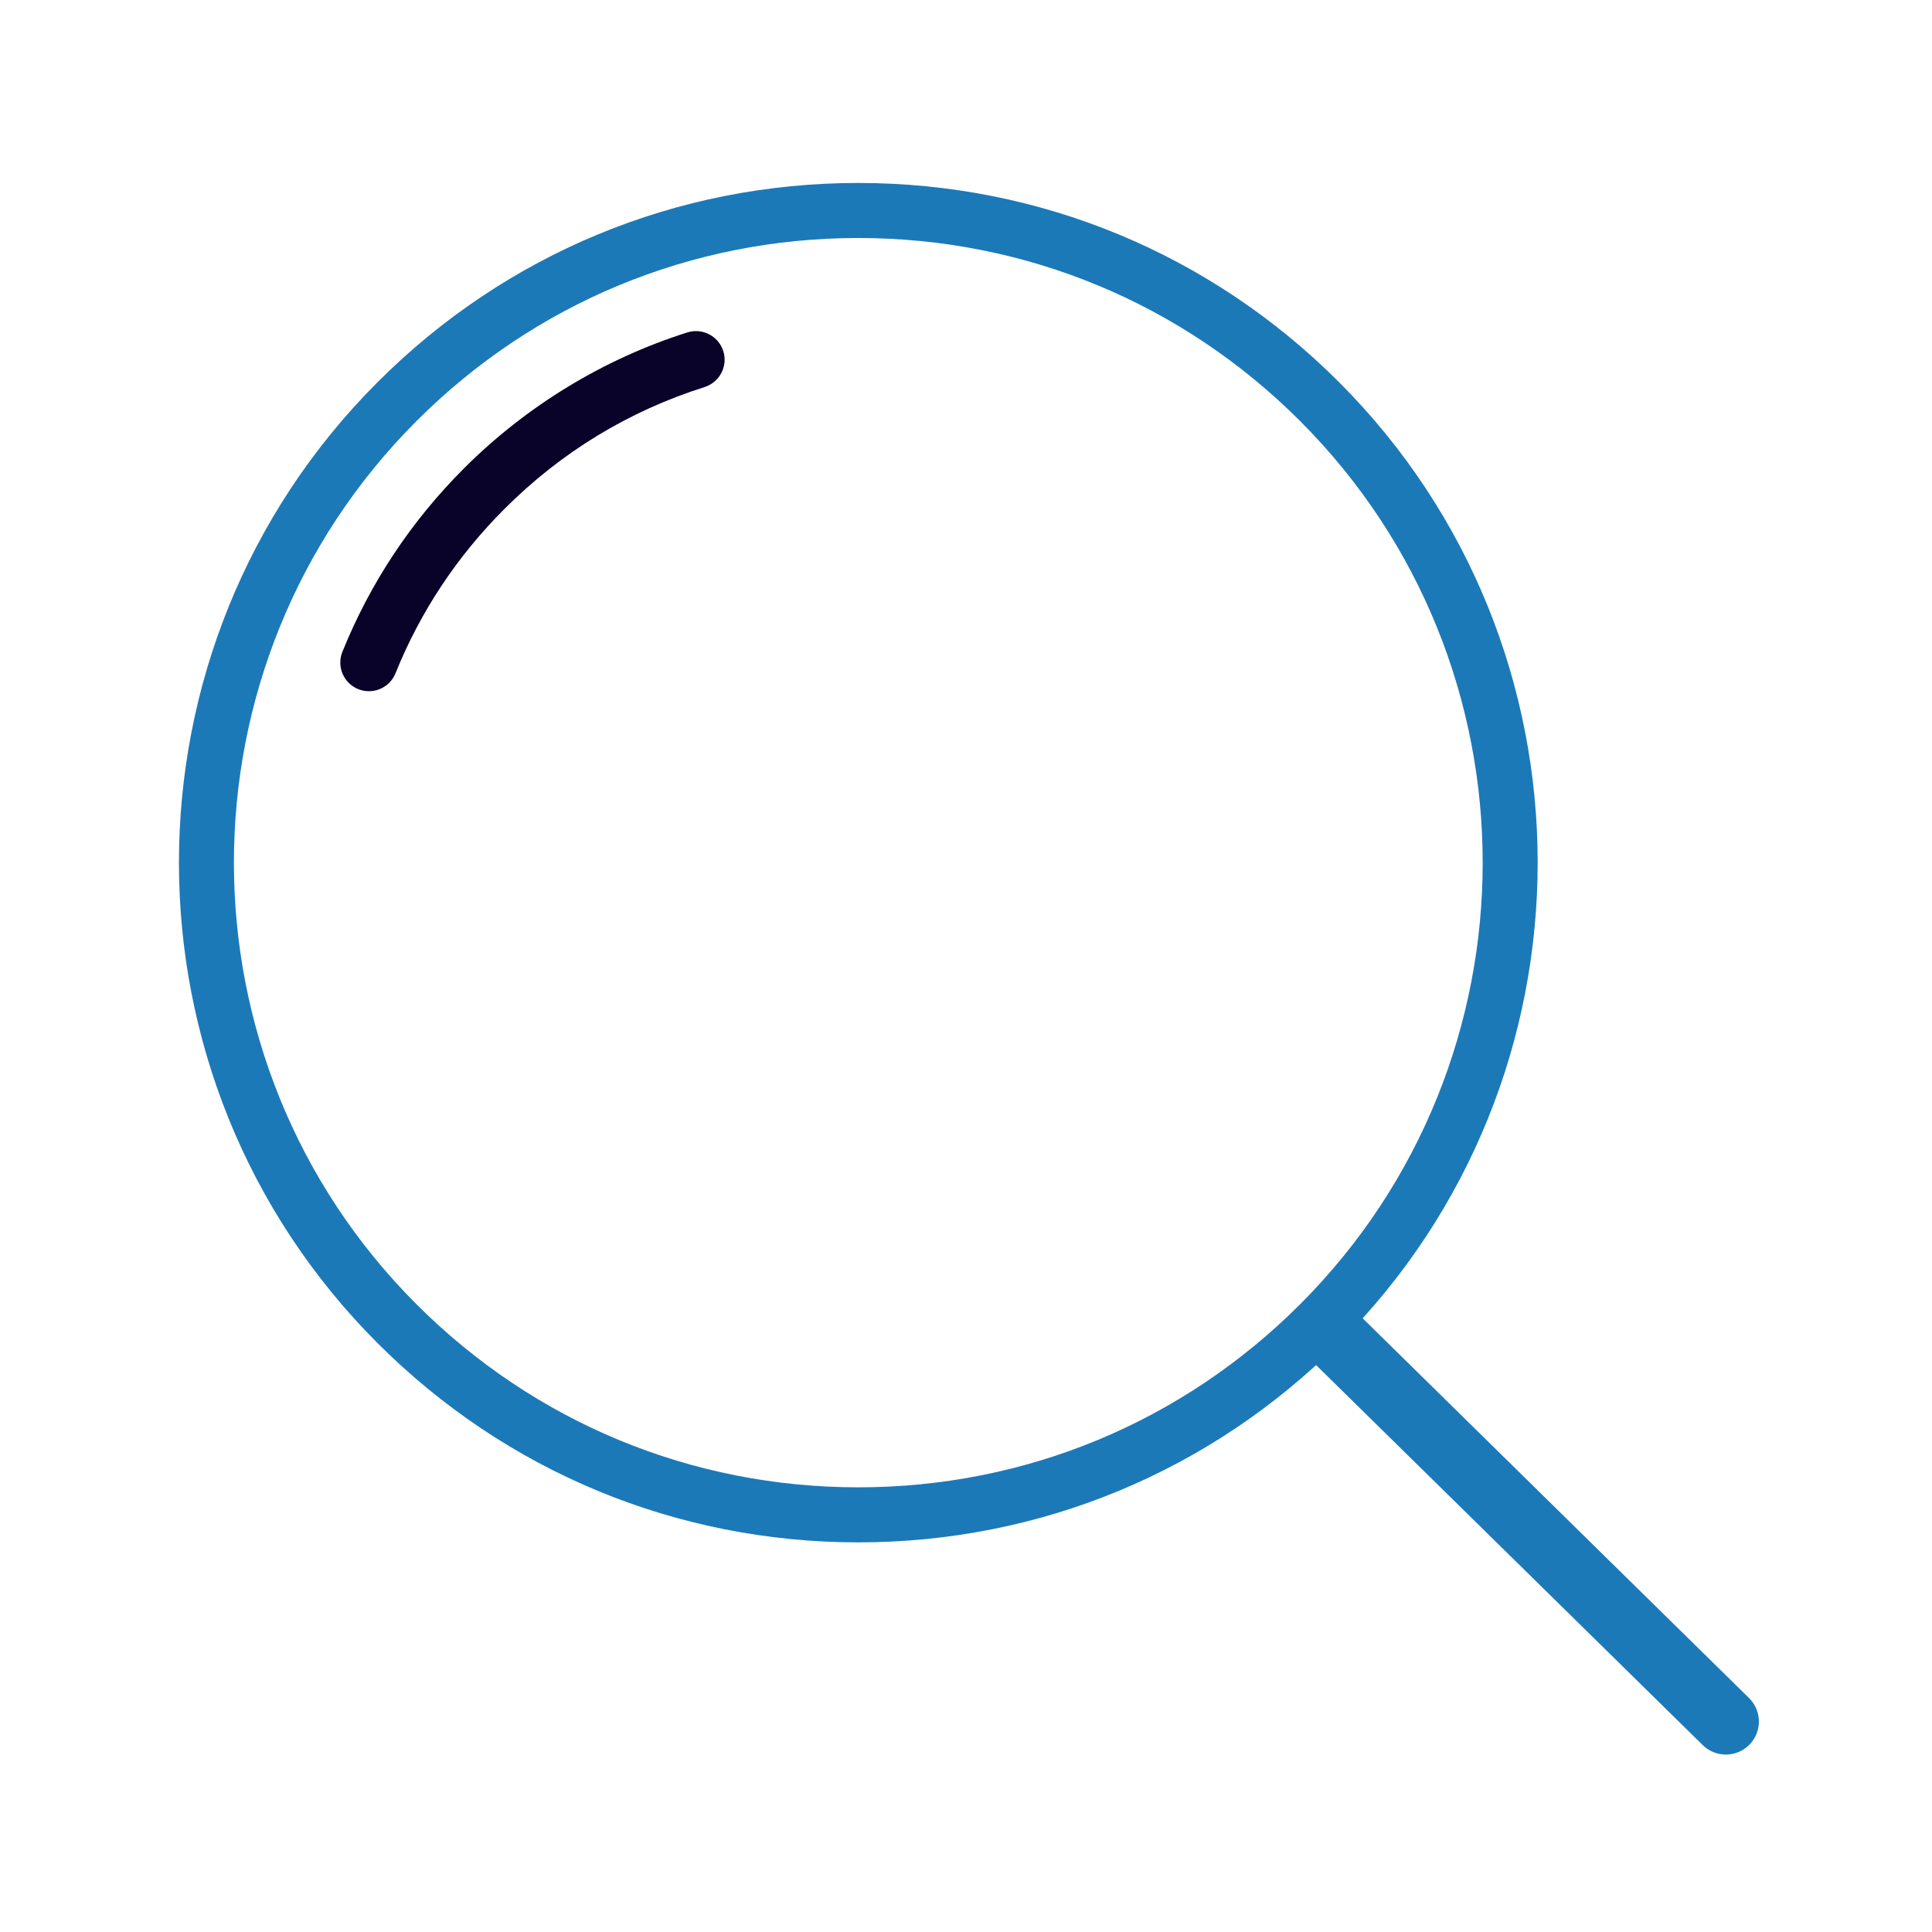 <?xml version="1.0" encoding="utf-8"?>
<!-- Generator: Adobe Illustrator 24.1.2, SVG Export Plug-In . SVG Version: 6.00 Build 0)  -->
<svg version="1.1" id="Warstwa_3" xmlns="http://www.w3.org/2000/svg" xmlns:xlink="http://www.w3.org/1999/xlink" x="0px" y="0px"
	 viewBox="0 0 430 430" style="enable-background:new 0 0 430 430;" xml:space="preserve">
<style type="text/css">
	.st0{fill:#1c79b8;}
	.st1{fill:#090229;}
	.st2{fill:none;stroke:#08a88a;stroke-width:12.25;stroke-miterlimit:14;}
	.st3{fill-opacity:0;}
	.st4{fill:#131432;}
	.st5{fill:none;}
</style>
<g>
	<path class="st0" d="M191.03,343.28c-40.41,0-78.4-15.74-106.97-44.31c-58.98-58.98-58.98-154.96,0-213.94
		c28.57-28.57,66.56-44.31,106.97-44.31c40.41,0,78.4,15.74,106.97,44.31c58.98,58.98,58.98,154.96,0,213.94
		C269.43,327.54,231.44,343.28,191.03,343.28z M191.03,52.97c-37.14,0-72.05,14.46-98.31,40.72c-54.21,54.21-54.21,142.41,0,196.62
		c26.26,26.26,61.17,40.72,98.31,40.72c37.14,0,72.05-14.46,98.31-40.72c54.21-54.21,54.21-142.41,0-196.62l0,0
		C263.09,67.43,228.17,52.97,191.03,52.97z"/>
	<path class="st1" d="M82.11,153.84c-0.79,0-1.6-0.15-2.38-0.46c-3.26-1.32-4.84-5.03-3.53-8.29c6.18-15.32,15.29-29.07,27.07-40.85
		c13.9-13.9,31.09-24.36,49.71-30.25c3.35-1.06,6.93,0.8,8,4.15c1.06,3.35-0.8,6.93-4.15,8c-16.92,5.36-31.91,14.48-44.55,27.12
		c-10.56,10.56-18.73,22.88-24.26,36.6C87.02,152.33,84.63,153.84,82.11,153.84z"/>
	<path class="st0" d="M384.12,390.51c-1.86,0-3.72-0.7-5.15-2.11l-88.05-86.54c-2.9-2.85-2.94-7.5-0.09-10.39
		c2.85-2.89,7.5-2.94,10.39-0.09l88.05,86.54c2.9,2.85,2.94,7.5,0.09,10.39C387.93,389.77,386.03,390.51,384.12,390.51z"/>
</g>
</svg>
